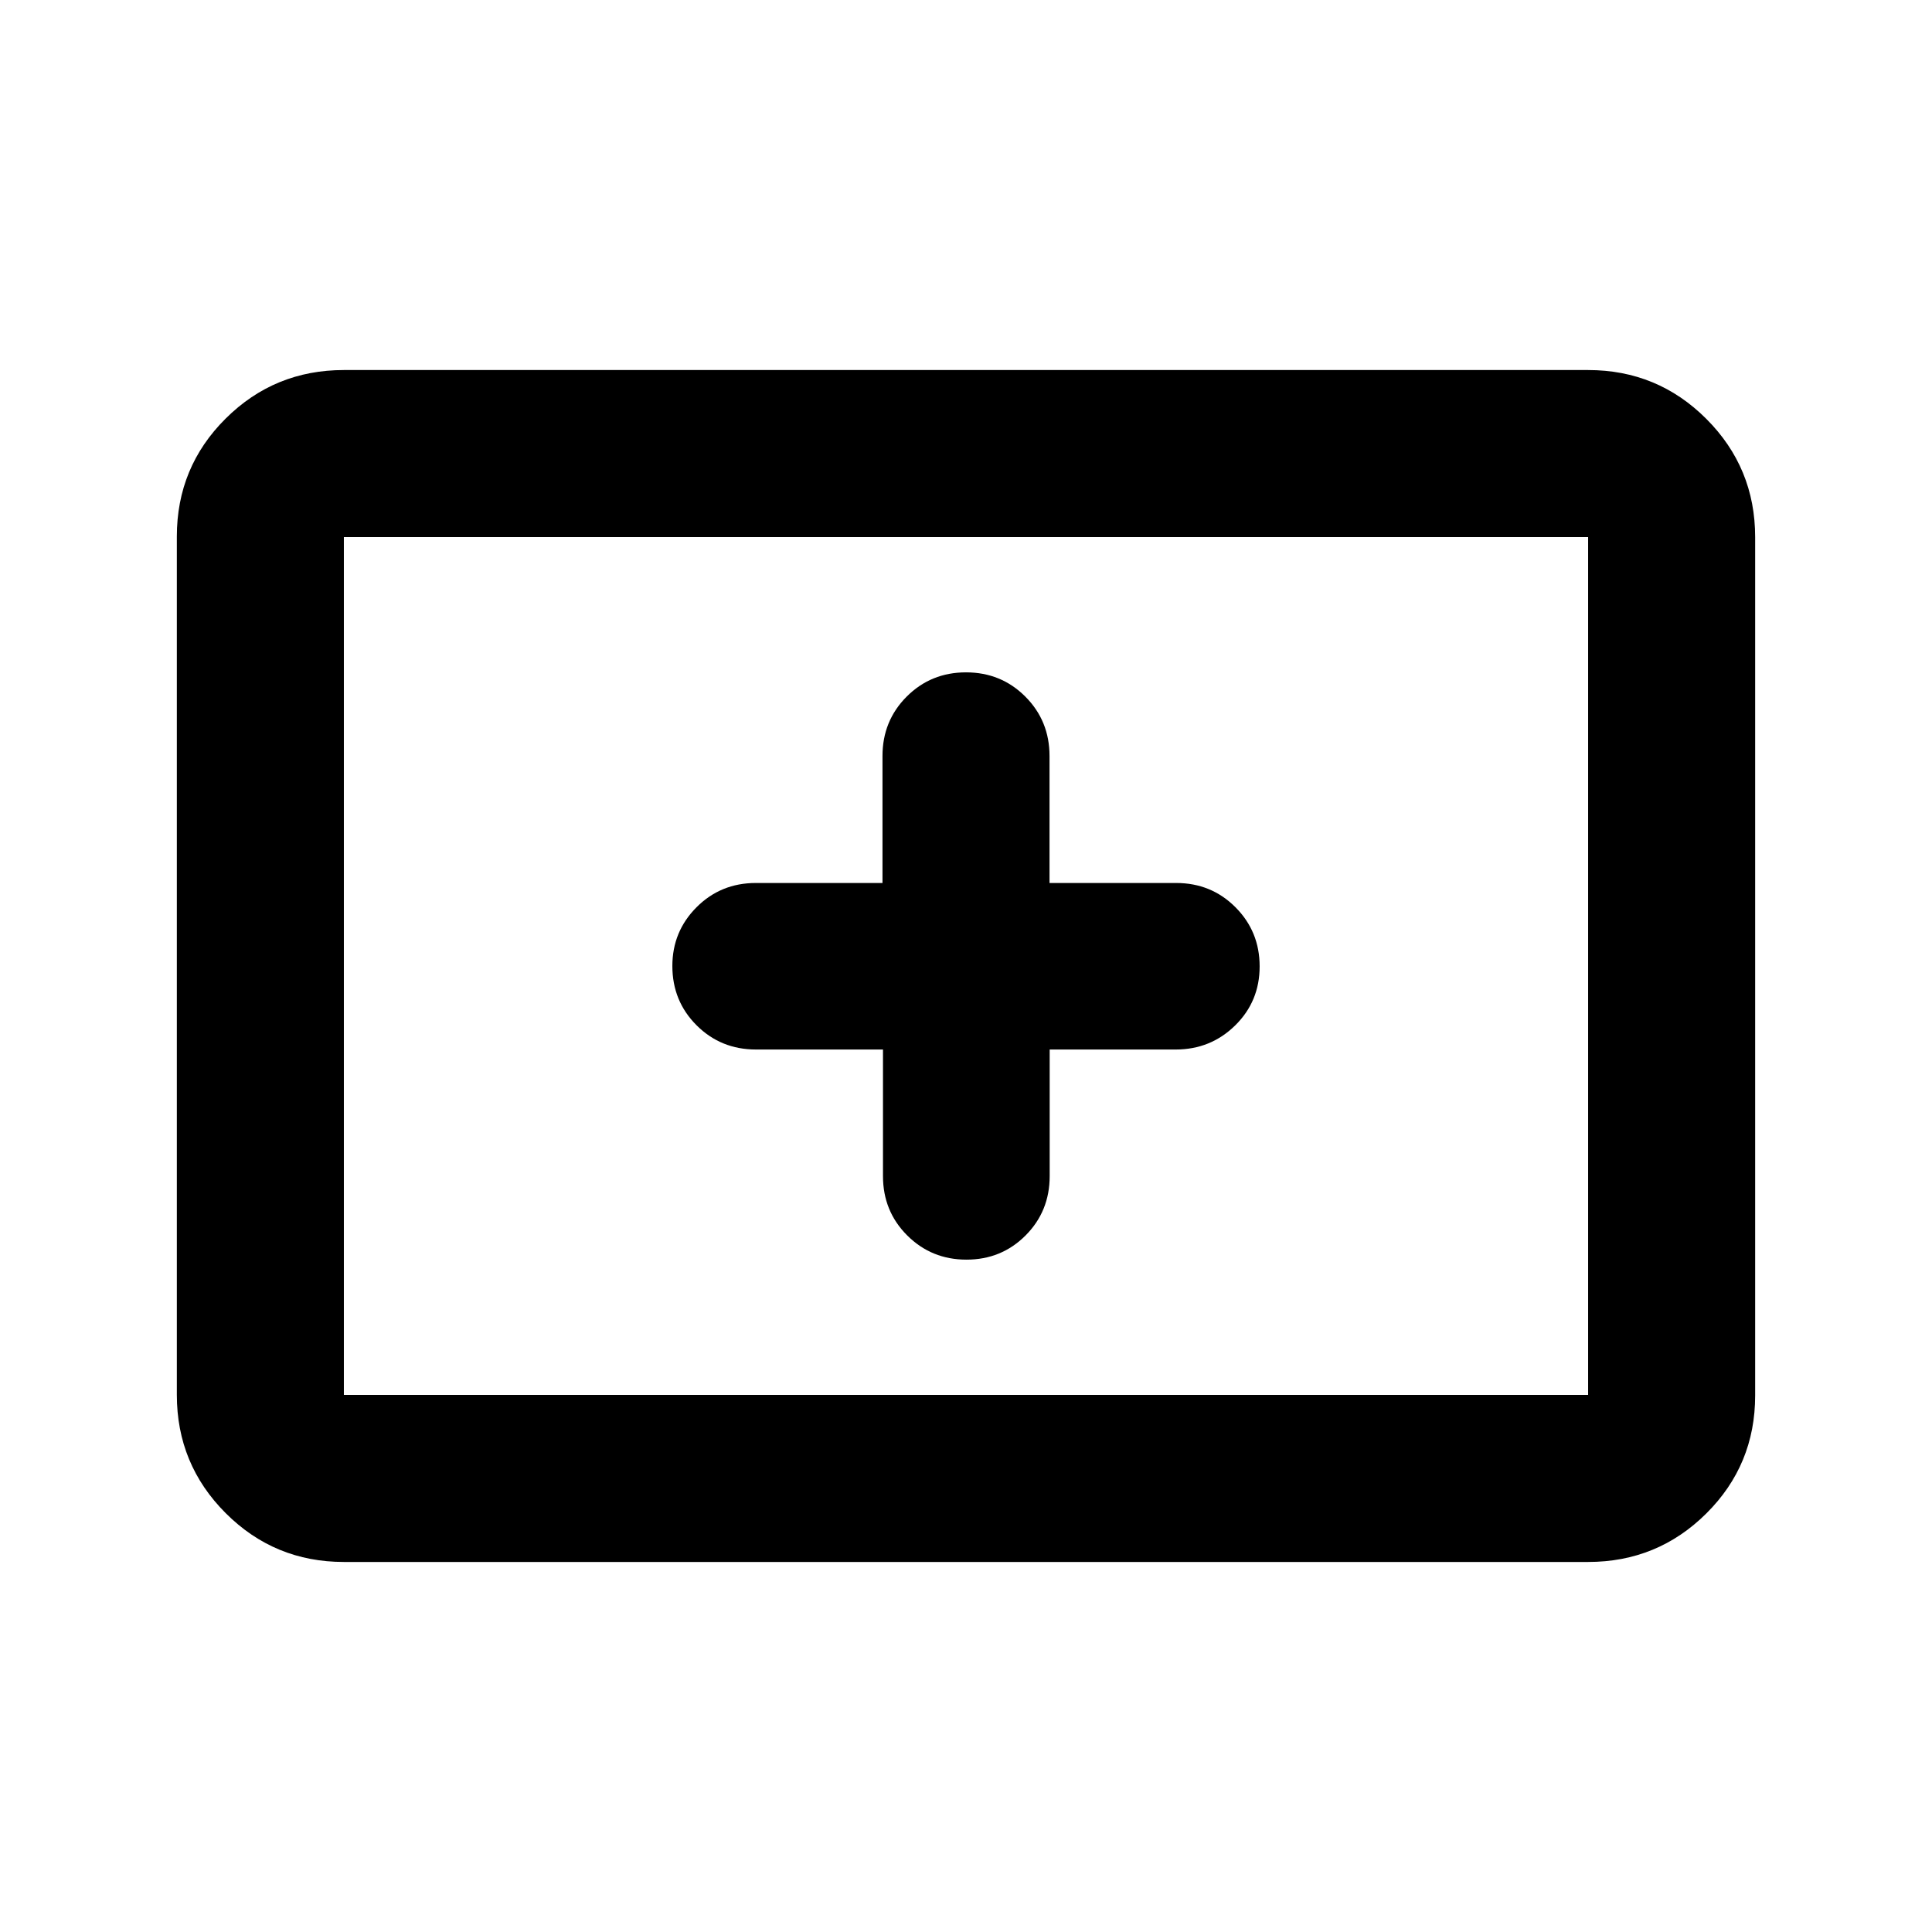 <svg xmlns="http://www.w3.org/2000/svg" height="20" viewBox="0 -960 960 960" width="20"><path d="M170.87-183.87q-34.48 0-58.74-24.27-24.26-24.27-24.26-58.77v-426.5q0-34.5 24.26-58.61t58.74-24.11h618.26q34.48 0 58.74 24.27 24.26 24.27 24.26 58.77v426.5q0 34.5-24.26 58.61t-58.74 24.11H170.87Zm0-83h618.26v-426.26H170.87v426.26Zm0 0v-426.26 426.26ZM438.75-438.5v62.91q0 17.46 12.05 29.48t29.43 12.02q17.39 0 29.37-12.02t11.98-29.48v-62.91h62.6q17.39 0 29.56-11.96 12.17-11.97 12.17-29.33t-12.02-29.41q-12.02-12.05-29.48-12.05H521.5v-63.08q0-17.49-12.02-29.53-12.03-12.05-29.48-12.05-17.45 0-29.48 12.05-12.02 12.04-12.02 29.53v63.08h-62.91q-17.46 0-29.48 12.05T334.09-480q0 17.45 12.05 29.48 12.04 12.02 29.53 12.02h63.08Z"/></svg>